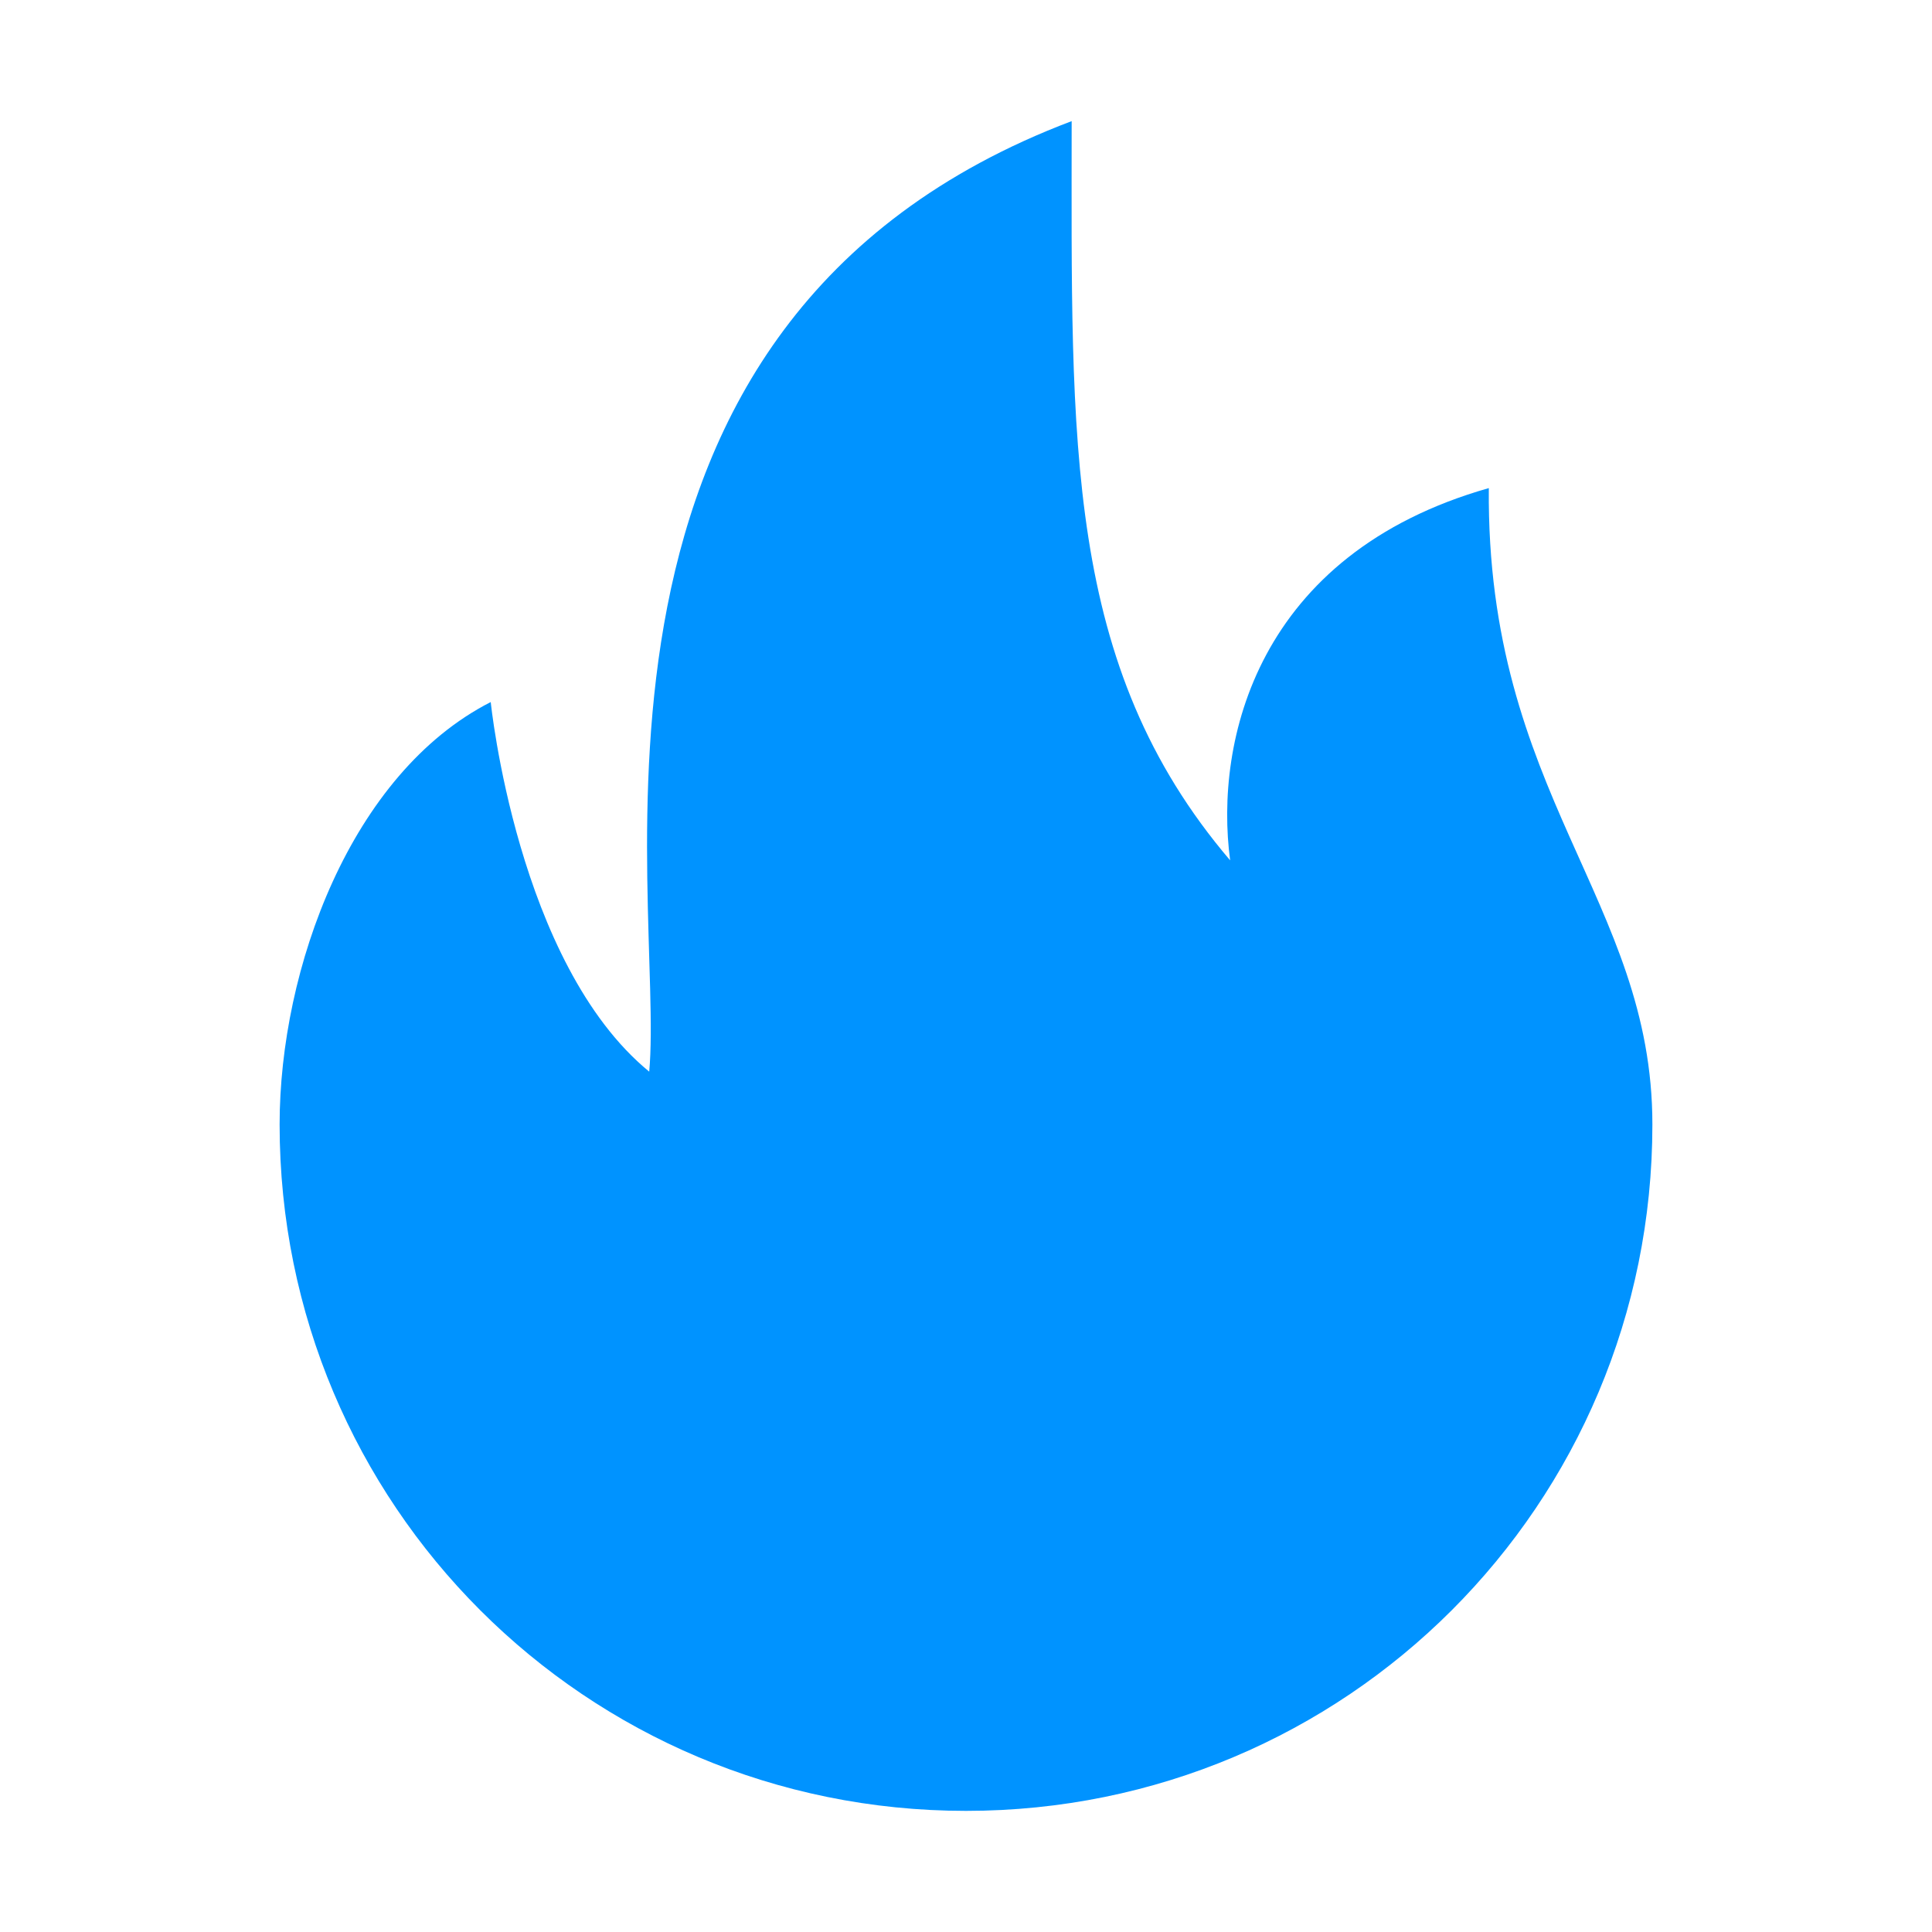 <svg t="1658060125587" class="icon" viewBox="0 0 1024 1024" version="1.1" xmlns="http://www.w3.org/2000/svg" p-id="7682" height="200" width="200"><path d="M789.1 258.7C666 293.7 643.6 393 652 456c-88.2-103.5-84-221.1-84-391.8C286.7 170.6 352.5 475.6 344.1 568c-70-57.4-84-195.9-84-195.9C186 409.9 148.2 513.4 148.2 596c0 201.5 162.3 363.8 363.8 363.8S875.8 797.5 875.8 596c0-119-88.1-175-86.7-337.3z" fill="#0093ff" p-id="7683"></path></svg>
